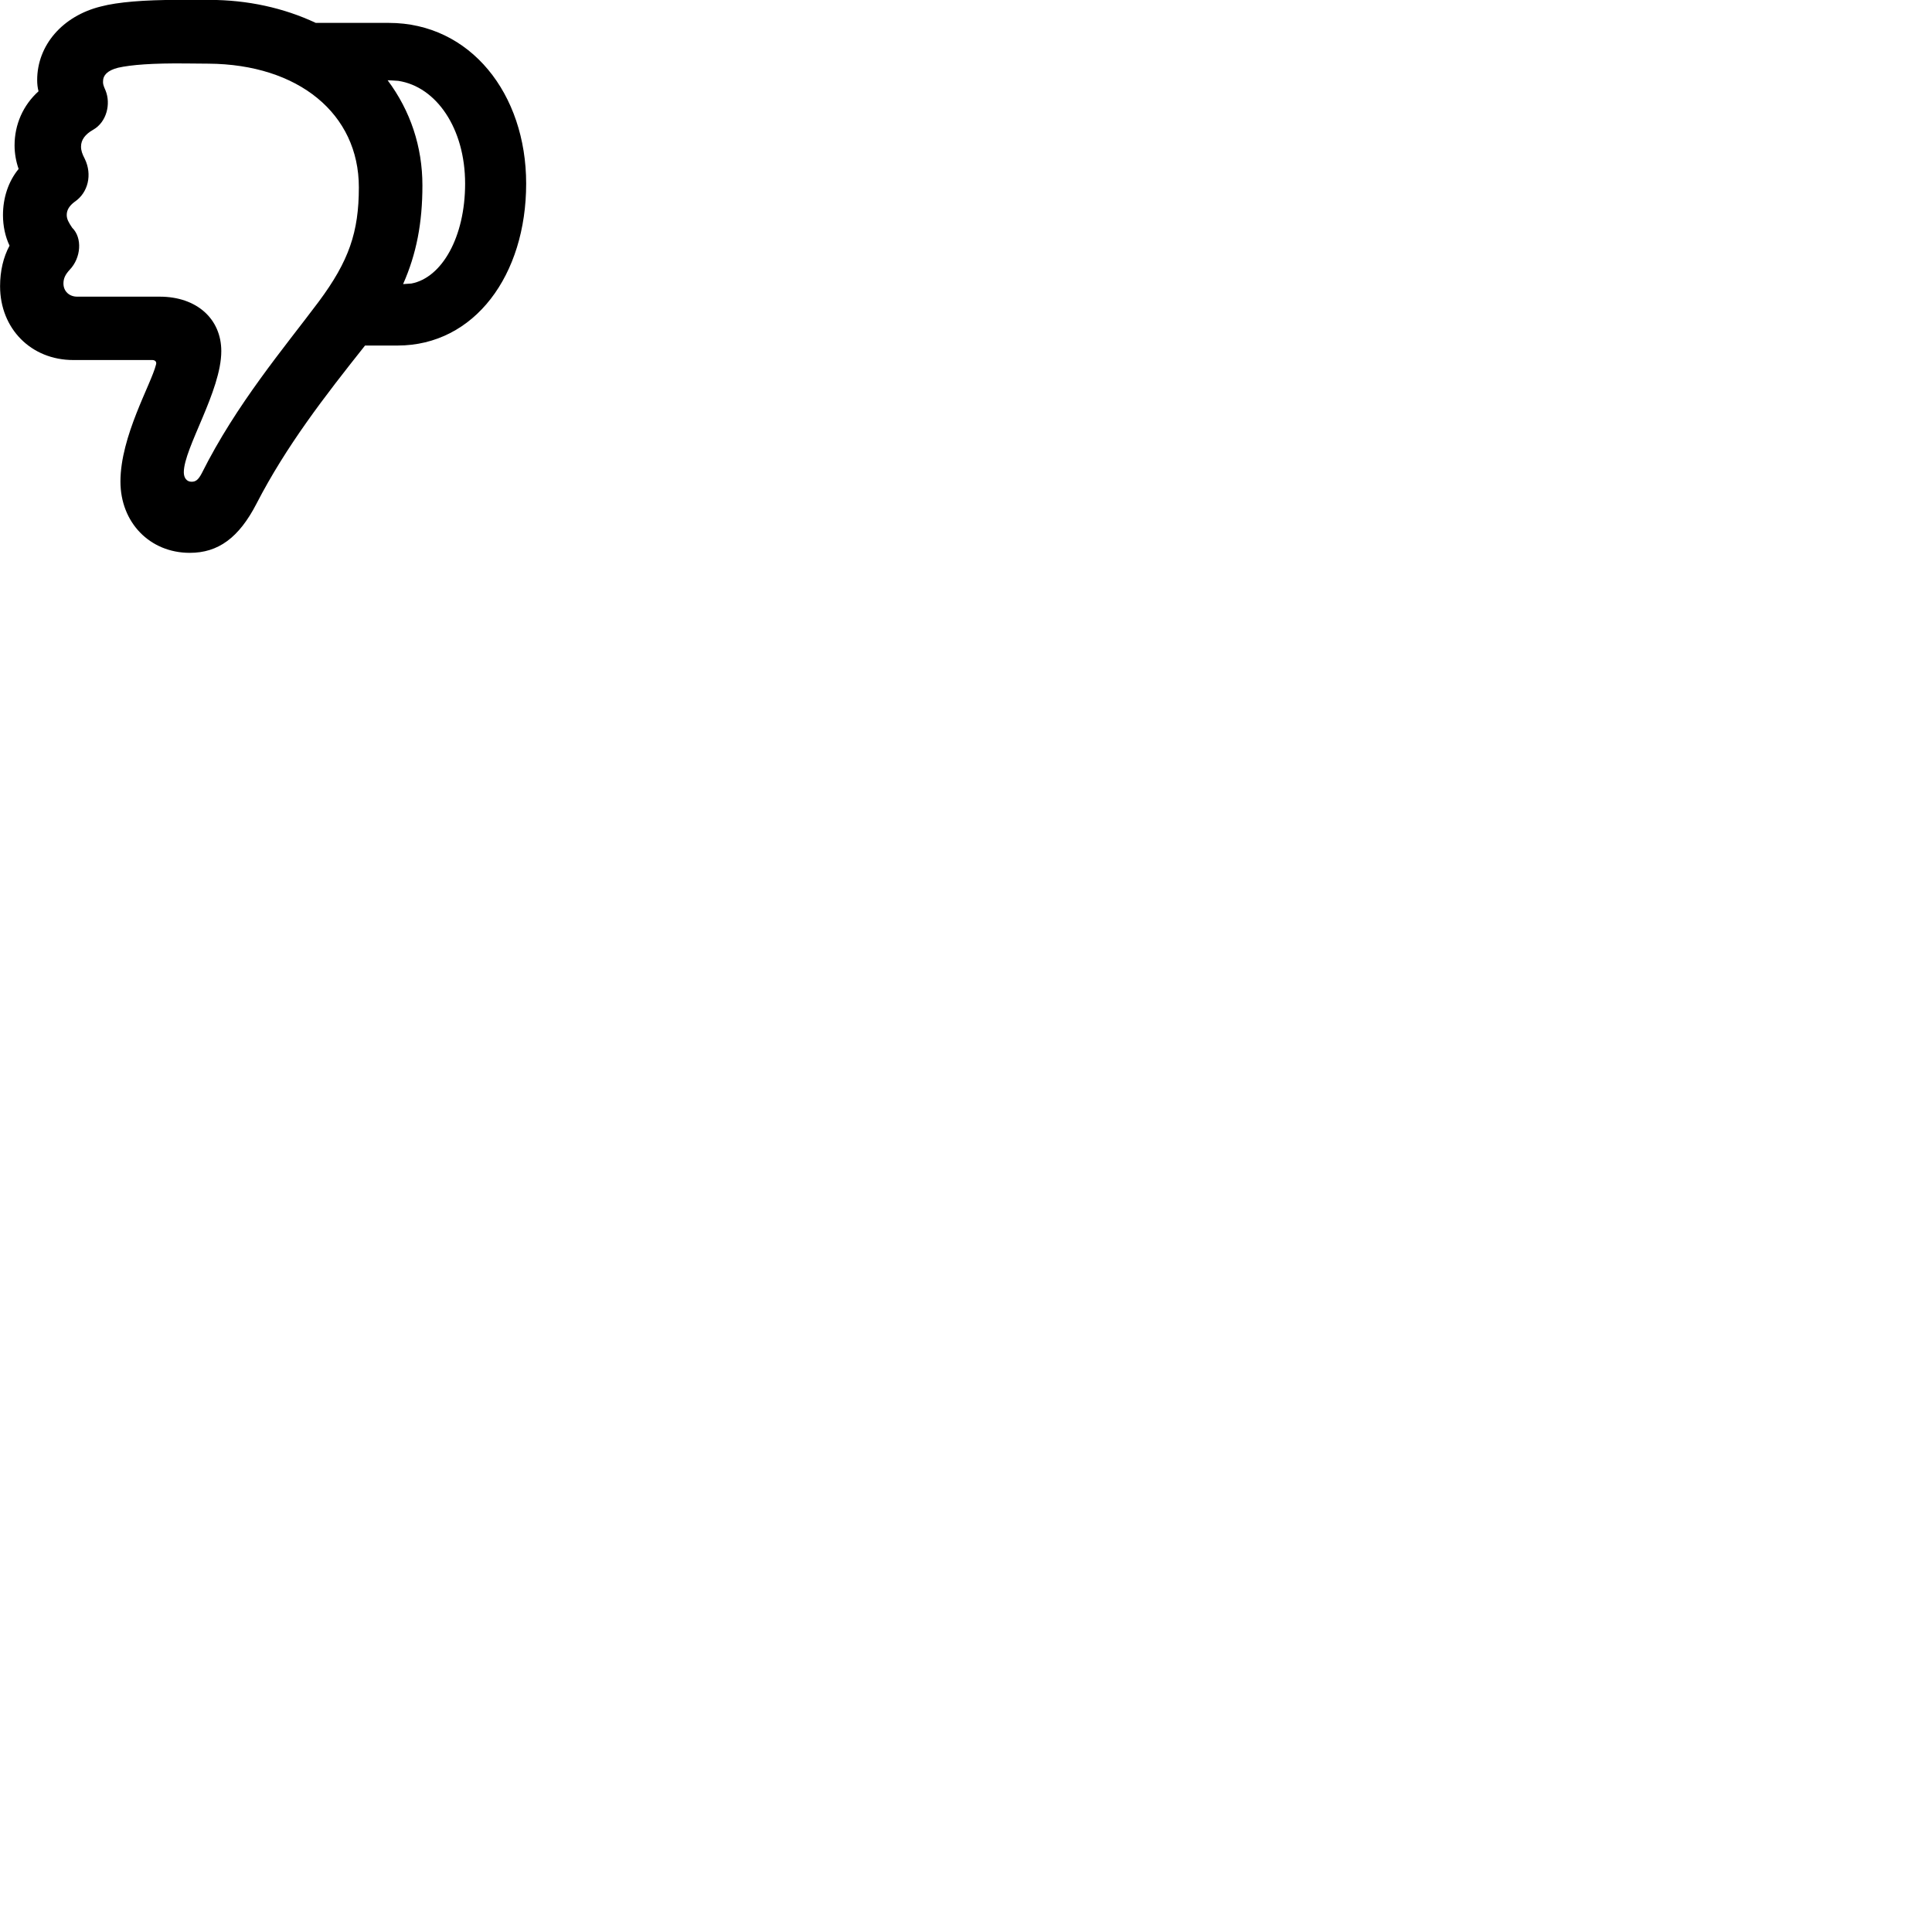 
        <svg xmlns="http://www.w3.org/2000/svg" viewBox="0 0 100 100">
            <path d="M27.234 9.505C27.234 4.855 24.344 1.185 20.124 1.185H16.344C14.684 0.405 12.804 -0.005 10.844 -0.005H9.174C7.474 -0.005 6.094 0.105 5.224 0.335C3.234 0.825 1.924 2.345 1.924 4.145C1.924 4.345 1.944 4.535 1.994 4.725C1.194 5.445 0.754 6.445 0.754 7.525C0.754 7.955 0.834 8.375 0.964 8.745C0.434 9.385 0.154 10.235 0.154 11.135C0.154 11.705 0.274 12.255 0.494 12.715C0.174 13.305 0.004 14.025 0.004 14.815C0.004 17.005 1.604 18.635 3.794 18.635H7.884C8.014 18.635 8.124 18.715 8.074 18.875C7.824 19.885 6.234 22.575 6.234 24.925C6.234 27.045 7.754 28.615 9.824 28.615C11.294 28.615 12.364 27.835 13.274 26.075C14.814 23.085 16.804 20.515 18.894 17.885H20.574C24.564 17.885 27.234 14.235 27.234 9.505ZM18.574 9.695C18.574 12.025 18.054 13.515 16.504 15.605C14.714 17.995 12.234 20.915 10.444 24.495C10.264 24.835 10.134 24.935 9.914 24.935C9.664 24.935 9.514 24.735 9.514 24.445C9.514 23.195 11.454 20.235 11.454 18.175C11.454 16.515 10.194 15.355 8.264 15.355H3.994C3.584 15.355 3.284 15.075 3.284 14.675C3.284 14.415 3.374 14.215 3.614 13.955C4.194 13.345 4.274 12.315 3.734 11.785C3.554 11.515 3.454 11.345 3.454 11.125C3.454 10.865 3.594 10.645 3.864 10.445C4.574 9.965 4.774 9.025 4.394 8.235C4.254 7.965 4.194 7.795 4.194 7.585C4.194 7.235 4.414 6.945 4.824 6.715C5.524 6.315 5.744 5.375 5.464 4.685C5.344 4.415 5.324 4.335 5.334 4.195C5.334 3.905 5.554 3.645 6.114 3.505C6.784 3.355 7.884 3.265 9.654 3.285L10.784 3.295C15.444 3.325 18.574 5.885 18.574 9.695ZM24.074 9.505C24.074 12.265 22.874 14.375 21.294 14.675C21.154 14.685 21.004 14.695 20.864 14.705C21.554 13.145 21.864 11.545 21.864 9.595C21.864 7.595 21.244 5.735 20.064 4.155C20.214 4.155 20.424 4.175 20.614 4.185C22.584 4.485 24.074 6.645 24.074 9.505Z" />
        </svg>
    